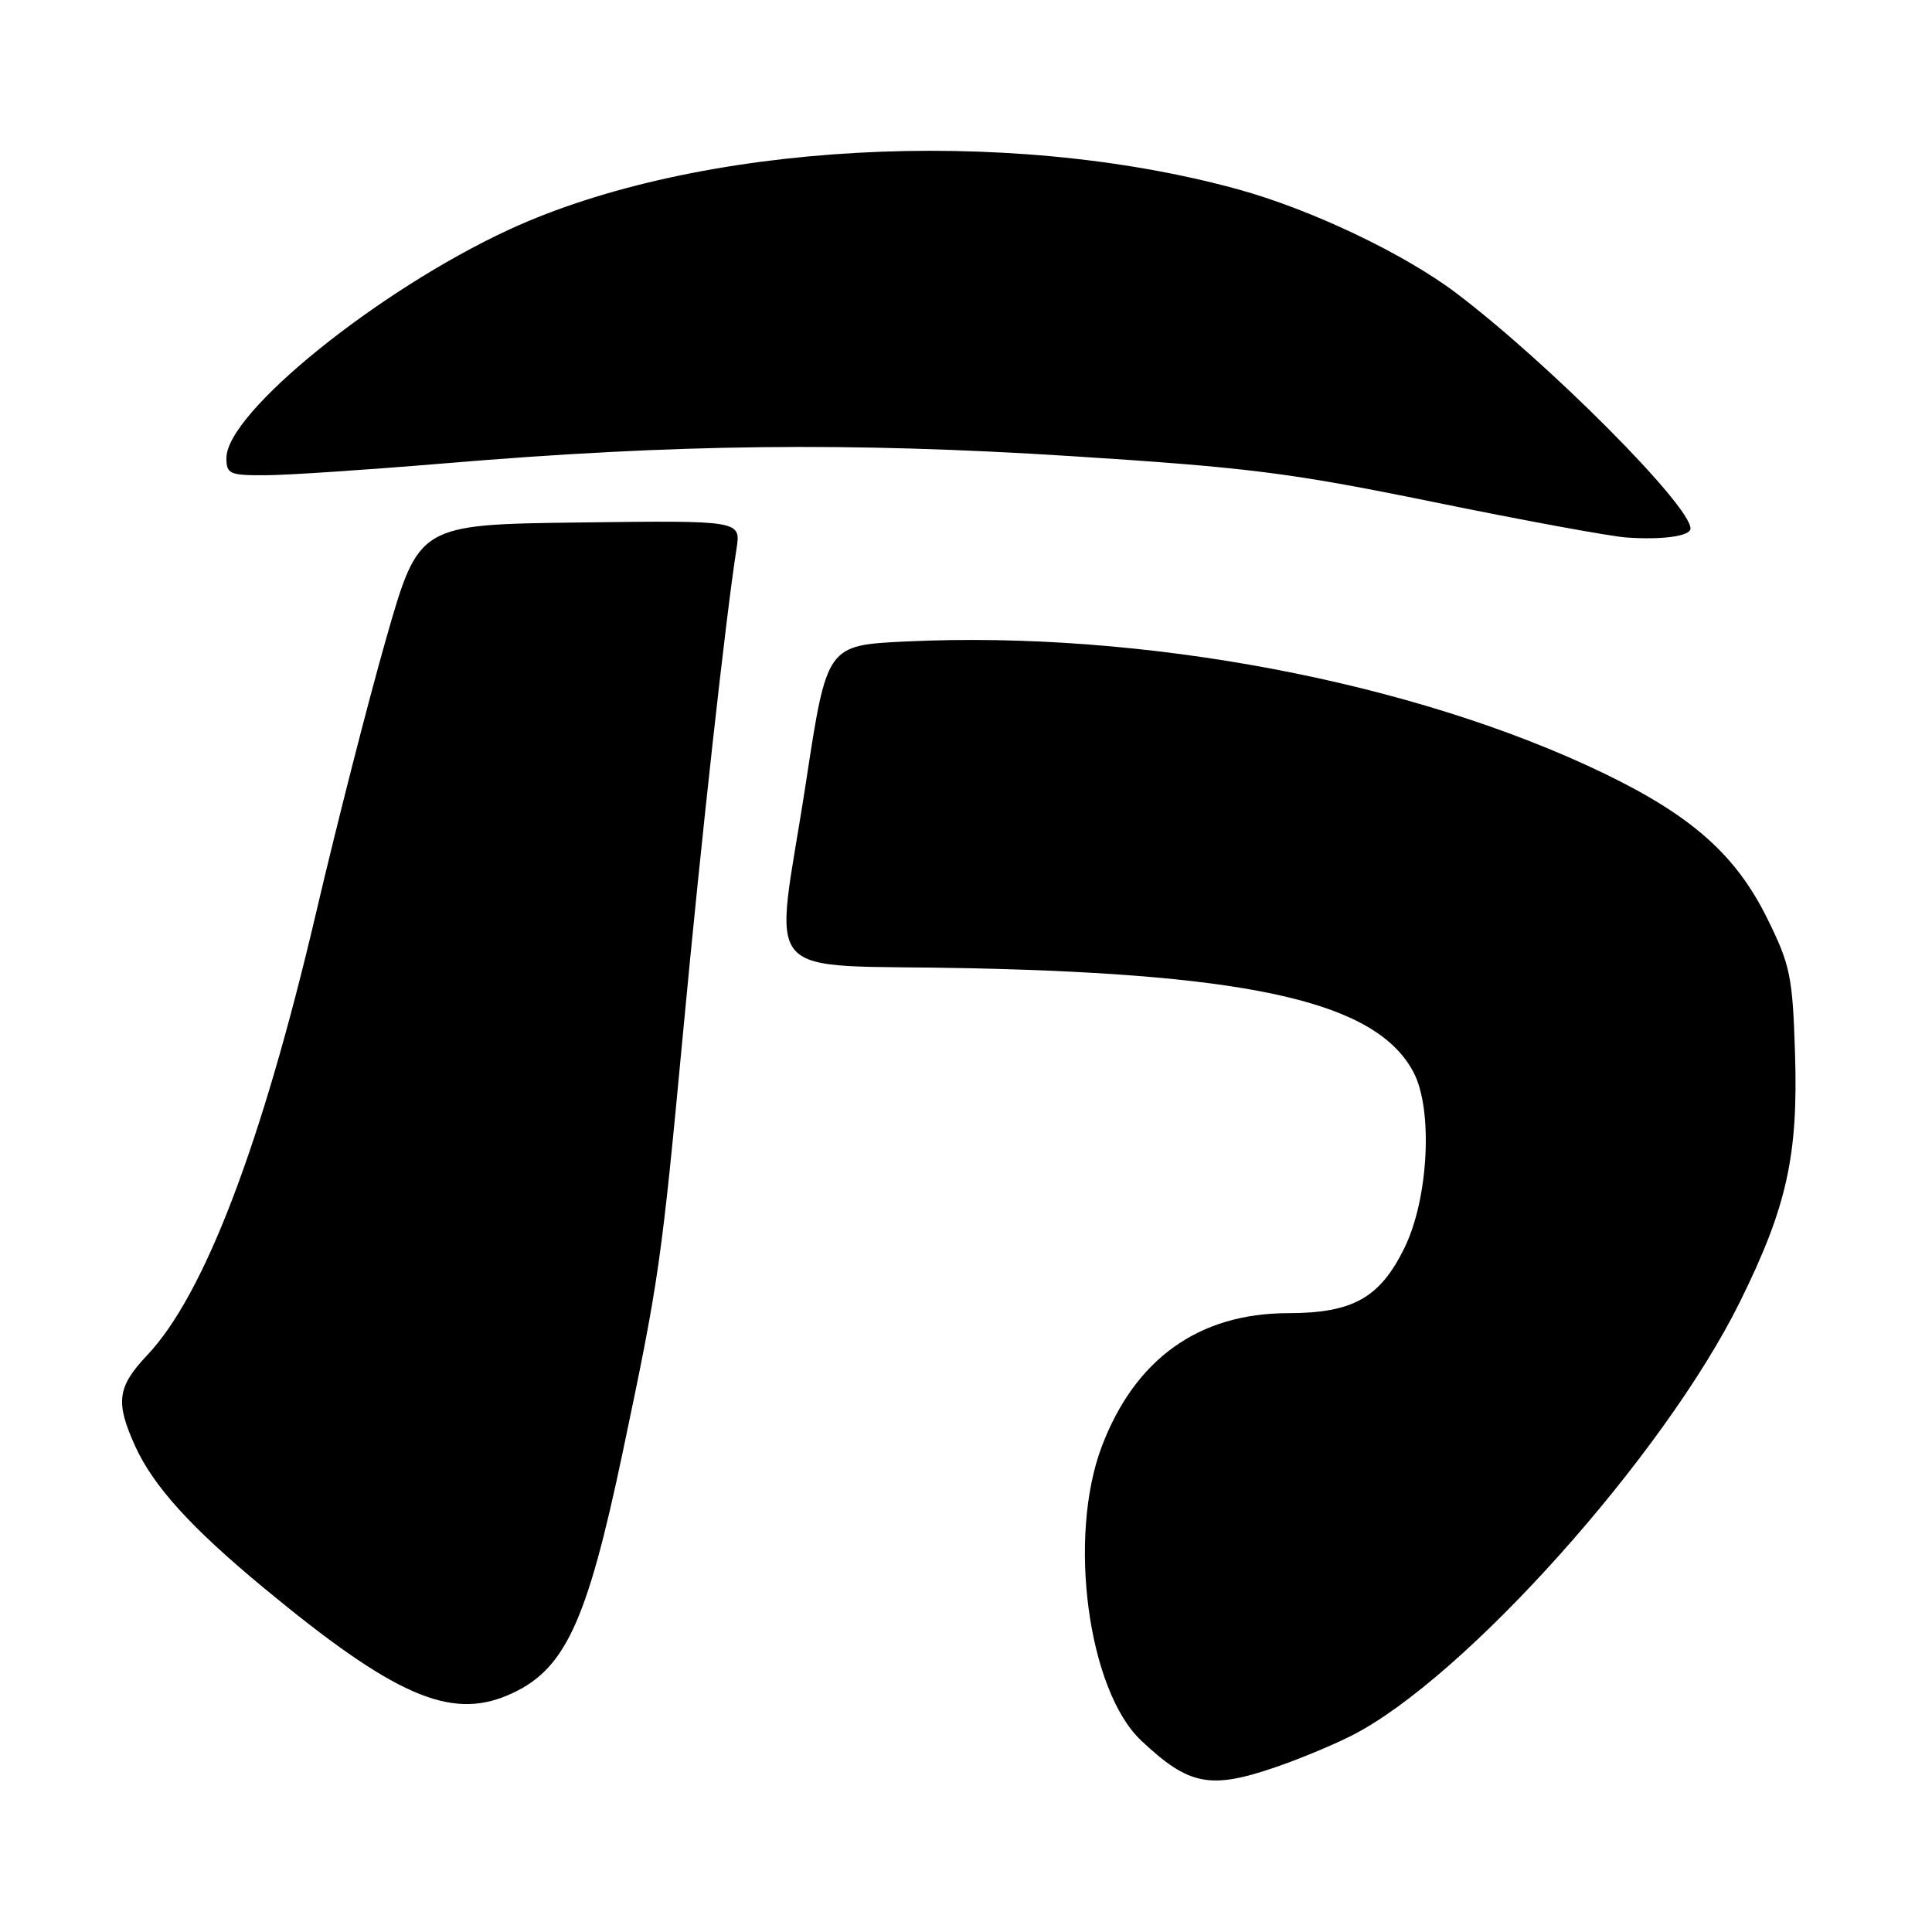 <?xml version="1.0" encoding="UTF-8" standalone="no"?>
<!DOCTYPE svg PUBLIC "-//W3C//DTD SVG 1.1//EN" "http://www.w3.org/Graphics/SVG/1.1/DTD/svg11.dtd" >
<svg xmlns="http://www.w3.org/2000/svg" xmlns:xlink="http://www.w3.org/1999/xlink" version="1.1" viewBox="0 0 256 256">
 <g >
 <path fill="currentColor"
d=" M 169.14 234.12 C 172.14 233.09 176.60 231.24 179.05 230.00 C 193.97 222.47 220.48 192.87 230.55 172.50 C 236.78 159.90 238.28 153.11 237.85 139.55 C 237.53 129.40 237.22 127.89 234.21 121.78 C 230.04 113.30 224.20 108.11 212.50 102.46 C 187.31 90.31 151.28 83.51 120.03 85.00 C 109.57 85.50 109.57 85.50 106.82 103.50 C 102.64 130.91 99.77 127.66 128.75 128.30 C 166.43 129.13 182.46 132.90 187.30 142.08 C 189.90 147.02 189.30 158.81 186.10 165.35 C 182.86 171.97 179.26 173.99 170.72 174.00 C 158.86 174.00 150.40 180.05 145.99 191.67 C 141.44 203.68 144.16 223.99 151.22 230.64 C 157.54 236.60 160.35 237.15 169.14 234.12 Z  M 67.28 224.63 C 74.80 221.43 77.71 215.27 82.52 192.39 C 87.33 169.55 87.63 167.46 90.54 136.50 C 92.89 111.39 96.20 81.53 97.59 72.73 C 98.18 68.96 98.18 68.96 76.84 69.23 C 55.50 69.50 55.50 69.50 51.20 84.50 C 48.84 92.75 44.64 109.16 41.88 120.96 C 34.71 151.54 27.09 171.52 19.55 179.52 C 15.52 183.78 15.26 185.77 17.92 191.64 C 20.32 196.92 25.35 202.46 34.91 210.37 C 52.14 224.63 59.59 227.91 67.28 224.63 Z  M 224.00 70.03 C 224.00 67.00 205.26 48.16 193.00 38.87 C 186.08 33.62 173.70 27.73 163.98 25.07 C 133.15 16.62 92.43 18.89 67.44 30.43 C 50.10 38.45 30.00 54.69 30.00 60.70 C 30.00 62.81 30.43 63.00 35.25 62.97 C 38.14 62.96 48.83 62.24 59.00 61.39 C 89.51 58.83 112.54 58.57 141.95 60.44 C 165.44 61.94 170.97 62.64 190.00 66.53 C 201.82 68.95 213.30 71.06 215.50 71.22 C 220.30 71.56 224.00 71.04 224.00 70.03 Z "/>
</g>
</svg>